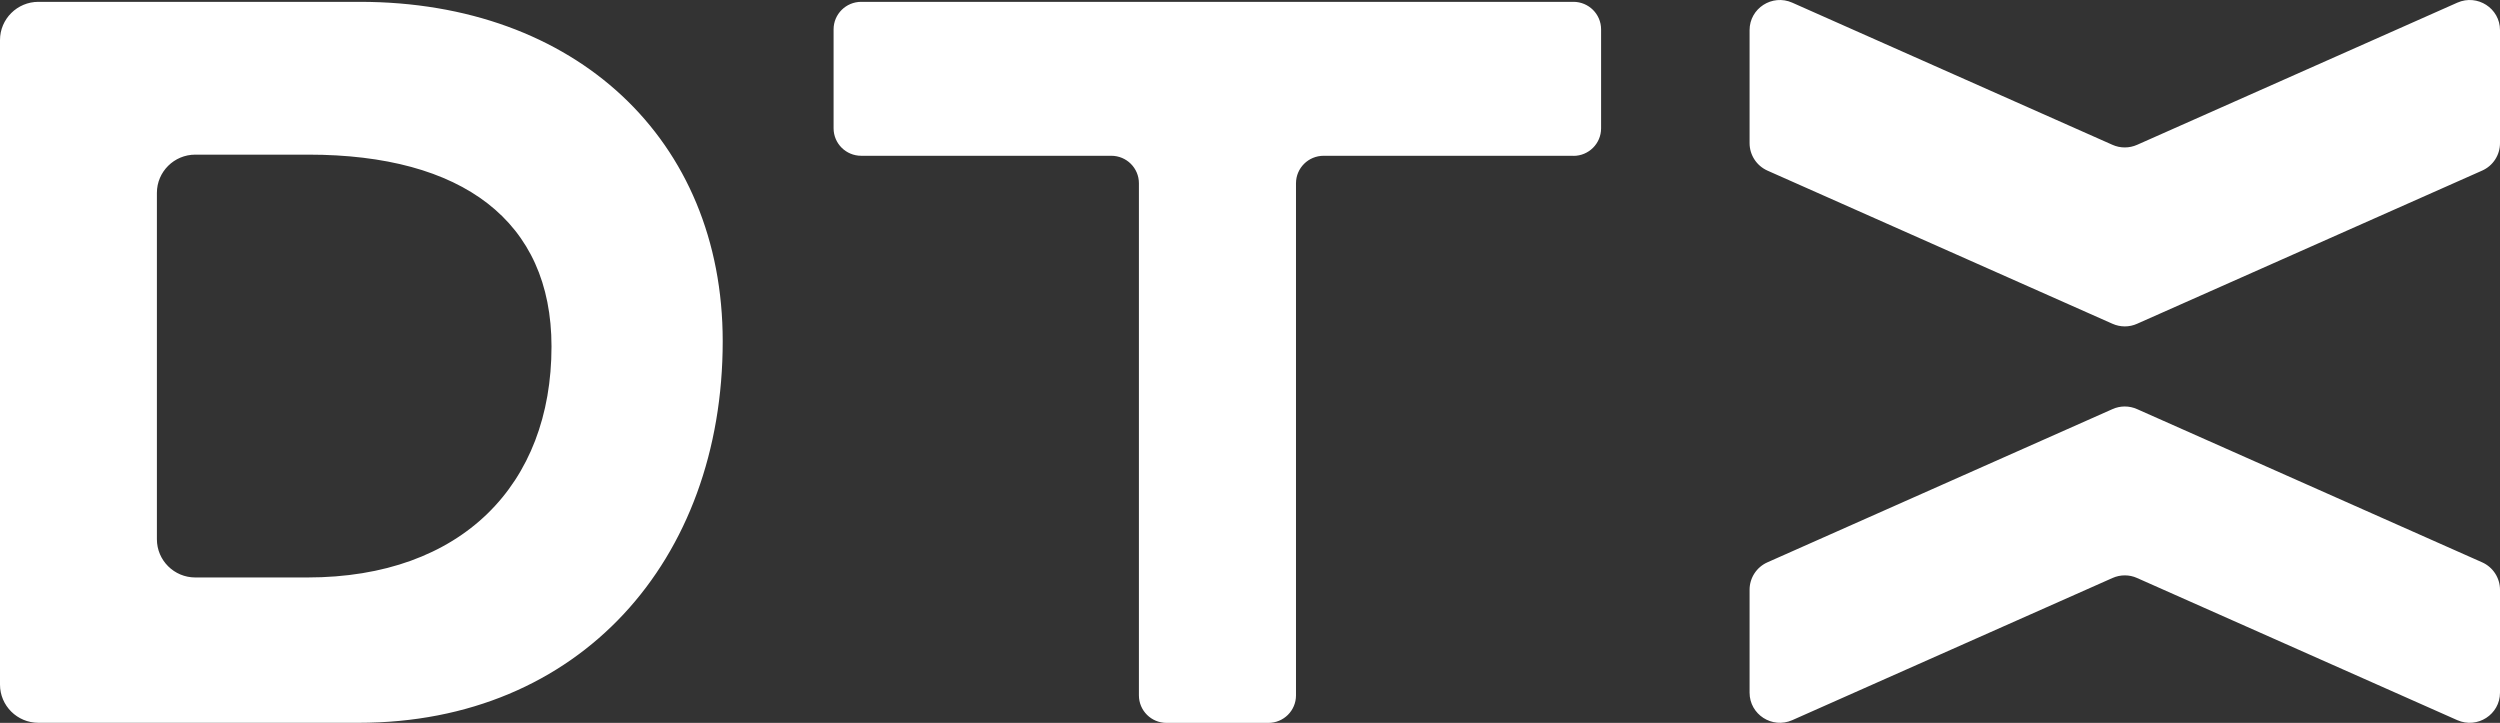 <svg width="83" height="24" viewBox="0 0 83 24" fill="none" xmlns="http://www.w3.org/2000/svg">
<rect x="0" y="0" width="83" height="24" fill="#333333" stroke="none"/>
<g id="Icon/LOGO">
<path id="Vector" fill-rule="evenodd" clip-rule="evenodd" d="M59.502 0.088L70.134 4.808C70.392 4.924 70.691 4.924 70.952 4.808L81.584 0.088C82.25 -0.207 83 0.277 83 1V4.752C83 5.146 82.769 5.505 82.405 5.665L70.952 10.749C70.694 10.866 70.395 10.866 70.134 10.749L58.681 5.665C58.32 5.505 58.086 5.146 58.086 4.752V1C58.086 0.277 58.836 -0.207 59.502 0.088ZM11.905 23.997C19.254 23.997 23.994 18.598 23.994 11.327C23.994 4.633 19.11 0.061 11.943 0.061H1.275C0.572 0.061 0 0.63 0 1.33V22.729C0 23.429 0.572 23.997 1.275 23.997H11.905ZM18.31 11.504C18.31 16.076 15.343 19.172 10.204 19.172H6.484C5.781 19.172 5.209 18.604 5.209 17.904V6.402C5.209 5.703 5.781 5.134 6.484 5.134H10.239C15.343 5.134 18.31 7.33 18.31 11.504ZM43.945 5.172H52.247L52.238 5.175C52.745 5.175 53.156 4.767 53.156 4.263V0.974C53.156 0.47 52.745 0.061 52.238 0.061H28.593C28.086 0.061 27.675 0.47 27.675 0.974V4.26C27.675 4.764 28.086 5.172 28.593 5.172H36.895C37.402 5.172 37.812 5.58 37.812 6.085V23.087C37.812 23.592 38.223 24 38.73 24H42.11C42.617 24 43.027 23.592 43.027 23.087V6.085C43.027 5.58 43.438 5.172 43.945 5.172ZM58.086 19.58V22.997C58.086 23.72 58.836 24.204 59.502 23.91L70.134 19.19C70.395 19.073 70.694 19.073 70.952 19.19L81.584 23.91C82.25 24.204 83 23.72 83 22.997V19.58C83 19.187 82.766 18.828 82.405 18.668L70.952 13.583C70.691 13.466 70.392 13.466 70.134 13.583L58.681 18.668C58.318 18.828 58.086 19.187 58.086 19.58Z" fill="white"/>
</g>
</svg>
